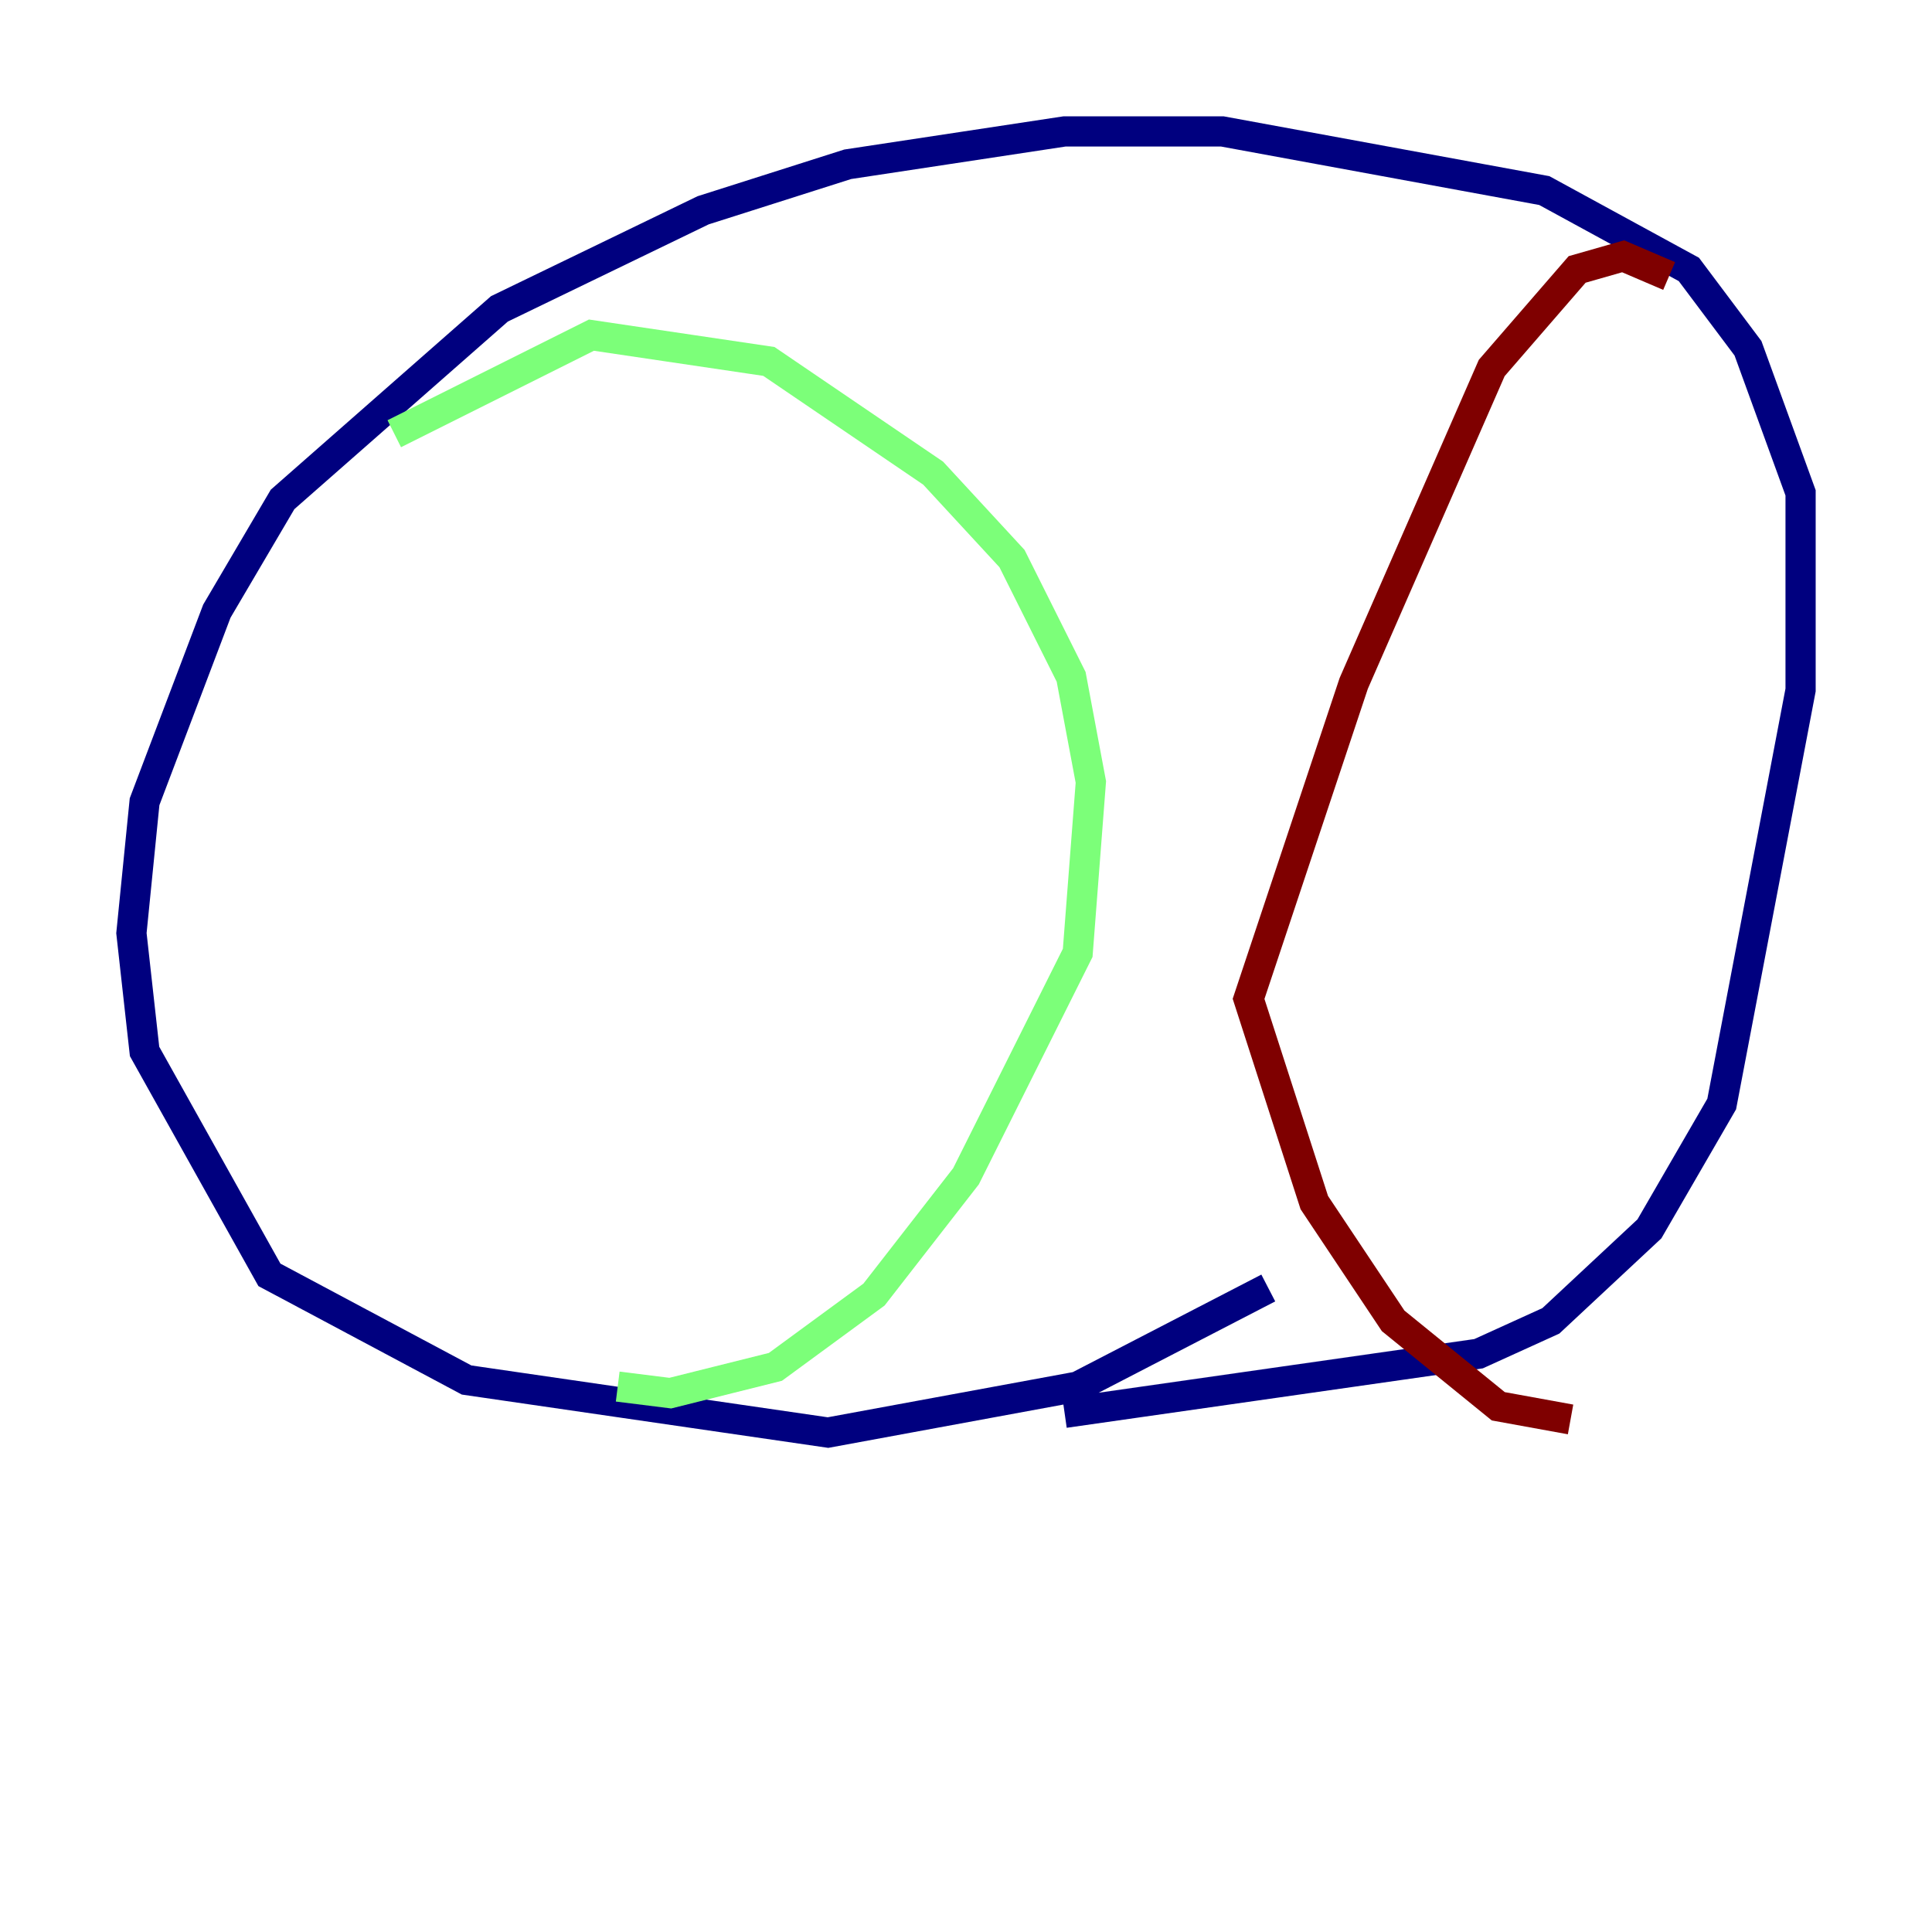 <?xml version="1.0" encoding="utf-8" ?>
<svg baseProfile="tiny" height="128" version="1.2" viewBox="0,0,128,128" width="128" xmlns="http://www.w3.org/2000/svg" xmlns:ev="http://www.w3.org/2001/xml-events" xmlns:xlink="http://www.w3.org/1999/xlink"><defs /><polyline fill="none" points="84.027,85.333 71.401,91.864 54.857,94.912 30.912,91.429 17.85,84.463 9.578,69.66 8.707,61.823 9.578,53.116 14.367,40.49 18.721,33.088 33.088,20.463 46.585,13.932 56.163,10.884 70.531,8.707 80.98,8.707 102.313,12.626 111.891,17.85 115.809,23.075 119.293,32.653 119.293,45.714 114.068,73.143 109.279,81.415 102.748,87.51 97.959,89.687 70.531,93.605" stroke="#00007f" stroke-width="2" /><polyline fill="none" points="26.122,28.735 39.184,22.204 50.939,23.946 61.823,31.347 67.048,37.007 70.966,44.843 72.272,51.809 71.401,63.129 64.0,77.932 57.905,85.769 51.374,90.558 44.408,92.299 40.925,91.864" stroke="#7cff79" stroke-width="2" /><polyline fill="none" points="110.585,18.286 107.537,16.98 104.49,17.85 98.83,24.381 89.687,45.279 82.721,66.177 87.075,79.674 92.299,87.51 99.265,93.17 104.054,94.041" stroke="#7f0000" stroke-width="2" /></svg>